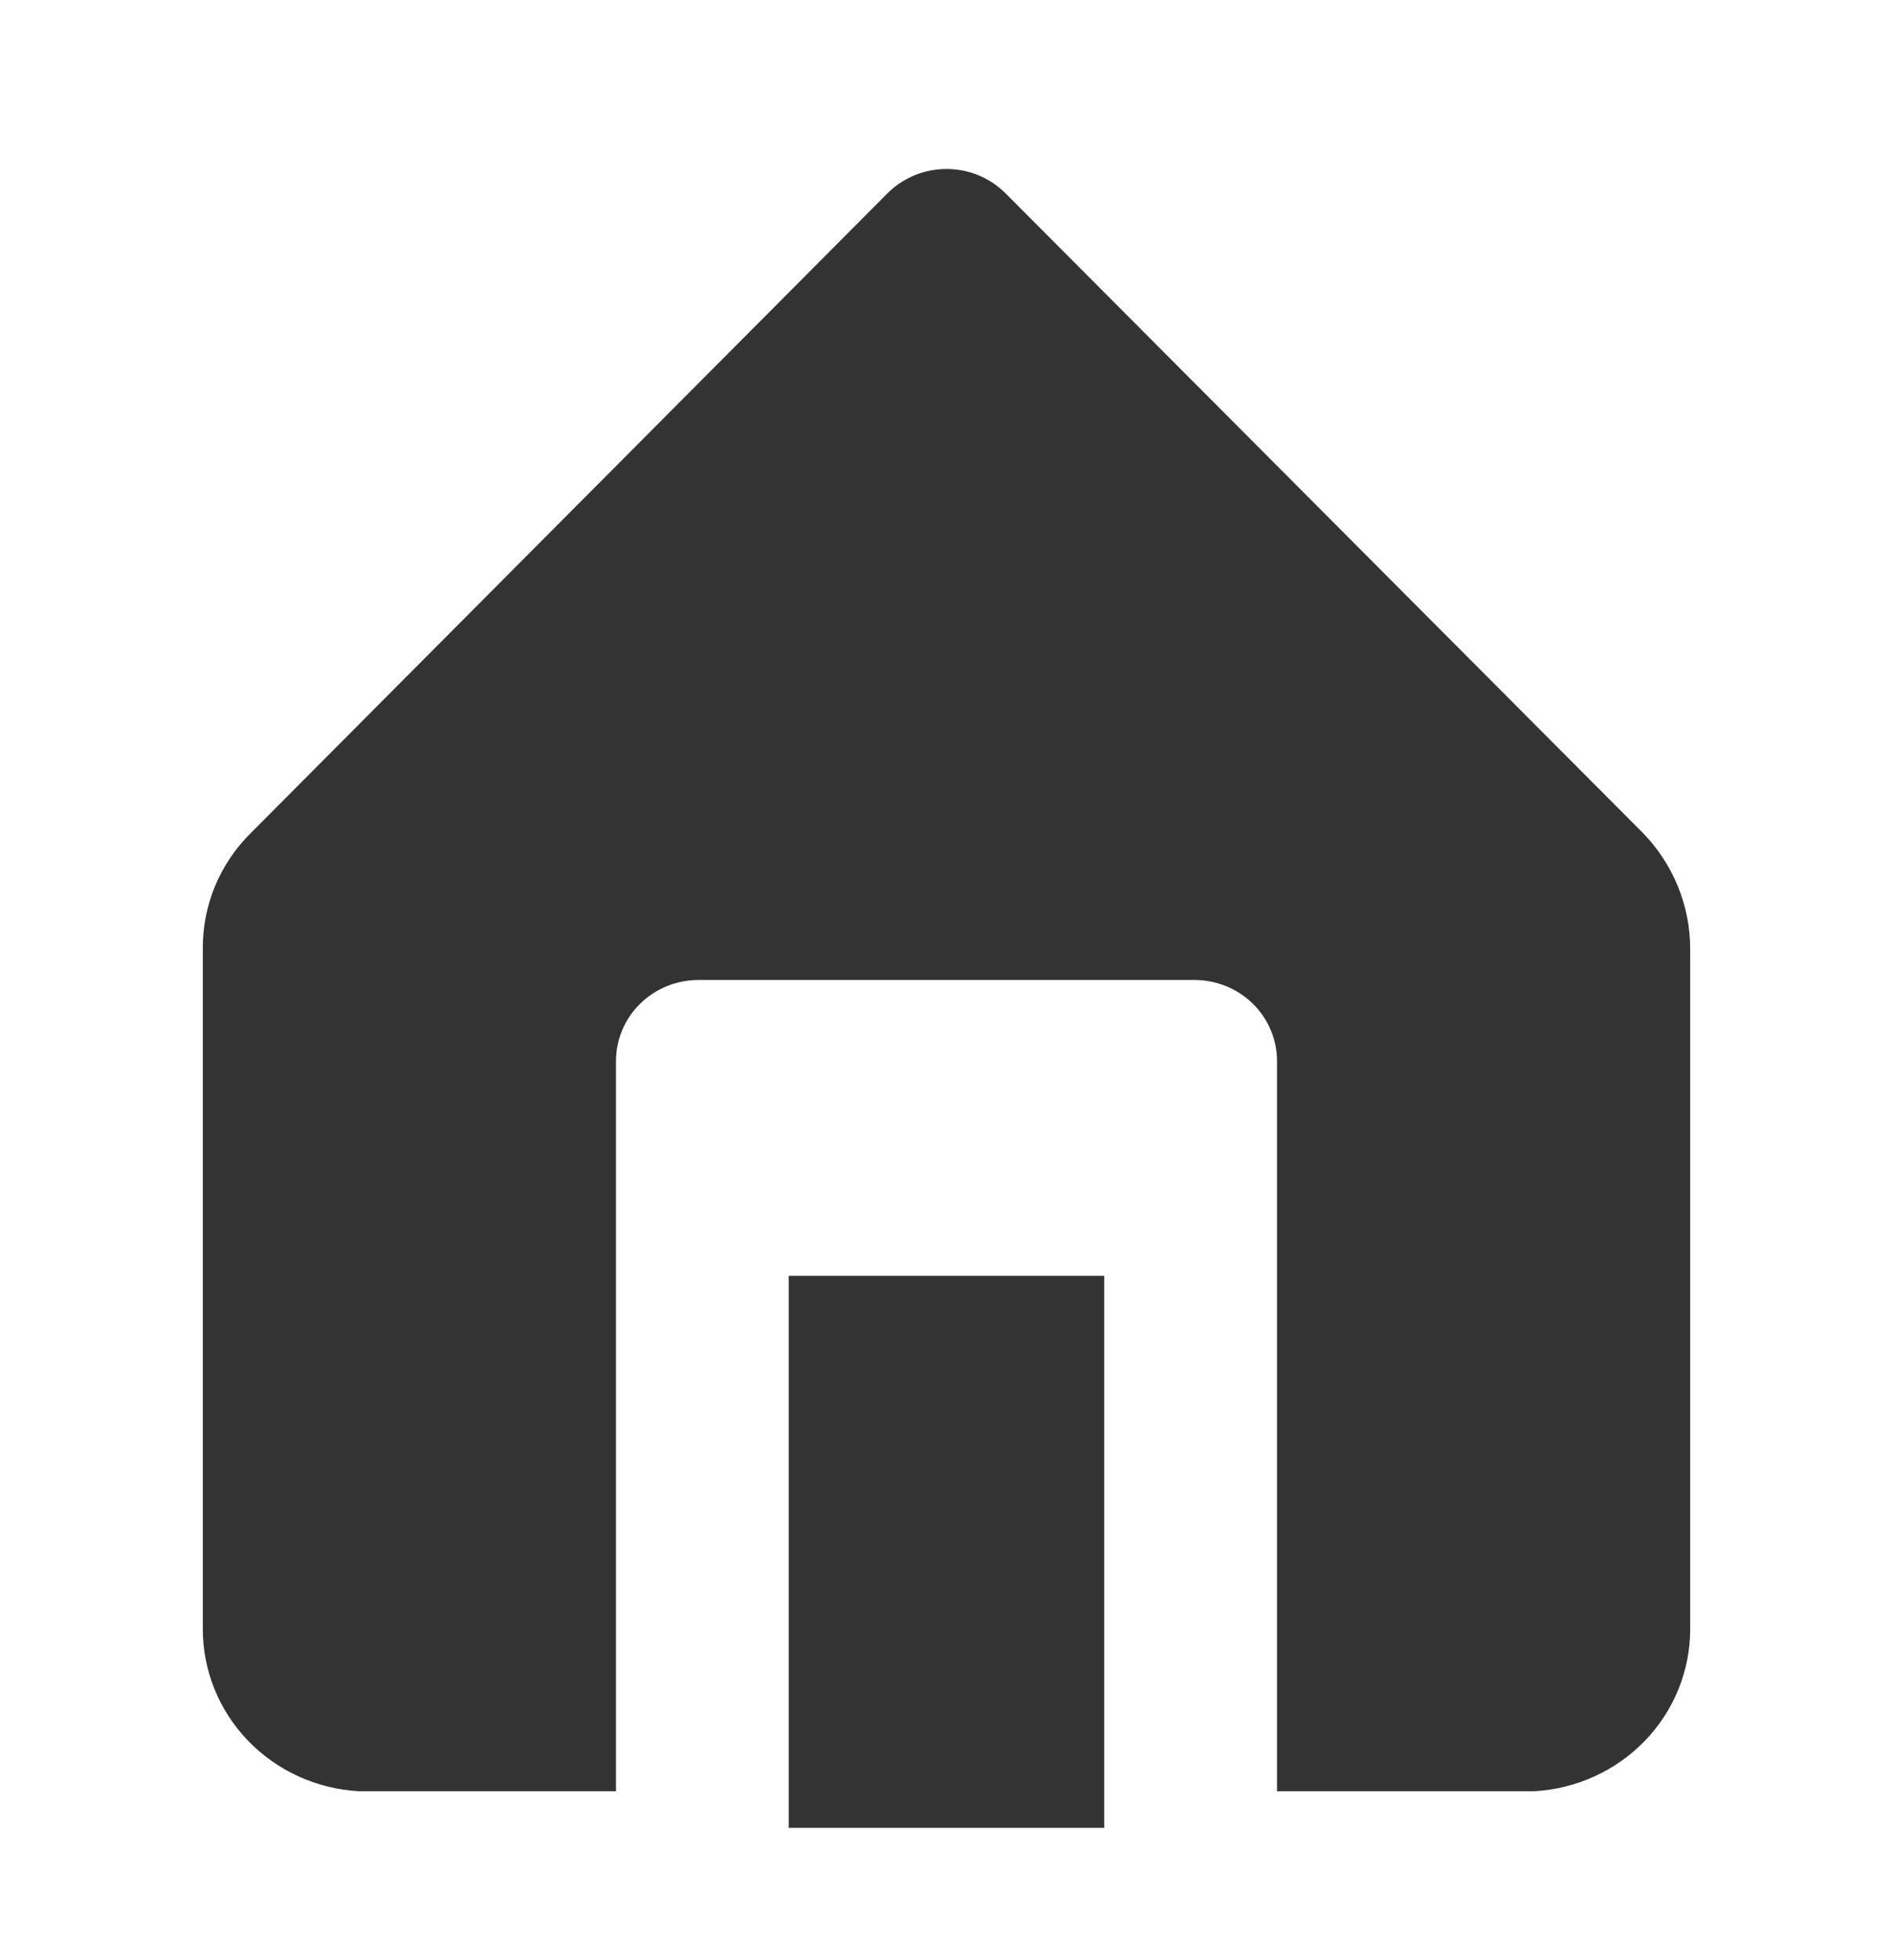 <svg width="28" height="29" viewBox="0 0 28 29" fill="none" xmlns="http://www.w3.org/2000/svg">
<path d="M24.291 12.313L14.868 2.855C14.754 2.743 14.619 2.653 14.47 2.592C14.321 2.531 14.161 2.5 14 2.5C13.839 2.5 13.679 2.531 13.53 2.592C13.381 2.653 13.246 2.743 13.132 2.855L3.709 12.325C3.481 12.551 3.301 12.819 3.179 13.113C3.058 13.408 2.997 13.723 3 14.041V24.099C2.999 24.714 3.238 25.305 3.668 25.752C4.098 26.198 4.685 26.466 5.31 26.5H9.111V15.698C9.111 15.379 9.24 15.074 9.469 14.849C9.698 14.624 10.009 14.498 10.333 14.498H17.667C17.991 14.498 18.302 14.624 18.531 14.849C18.76 15.074 18.889 15.379 18.889 15.698V26.5H22.69C23.315 26.466 23.902 26.198 24.332 25.752C24.762 25.305 25.001 24.714 25 24.099V14.041C25.001 13.397 24.747 12.777 24.291 12.313Z" fill="#333333"/>
<path d="M11.666 18.875H16.333V27.042H11.666V18.875Z" fill="#333333"/>
</svg>
